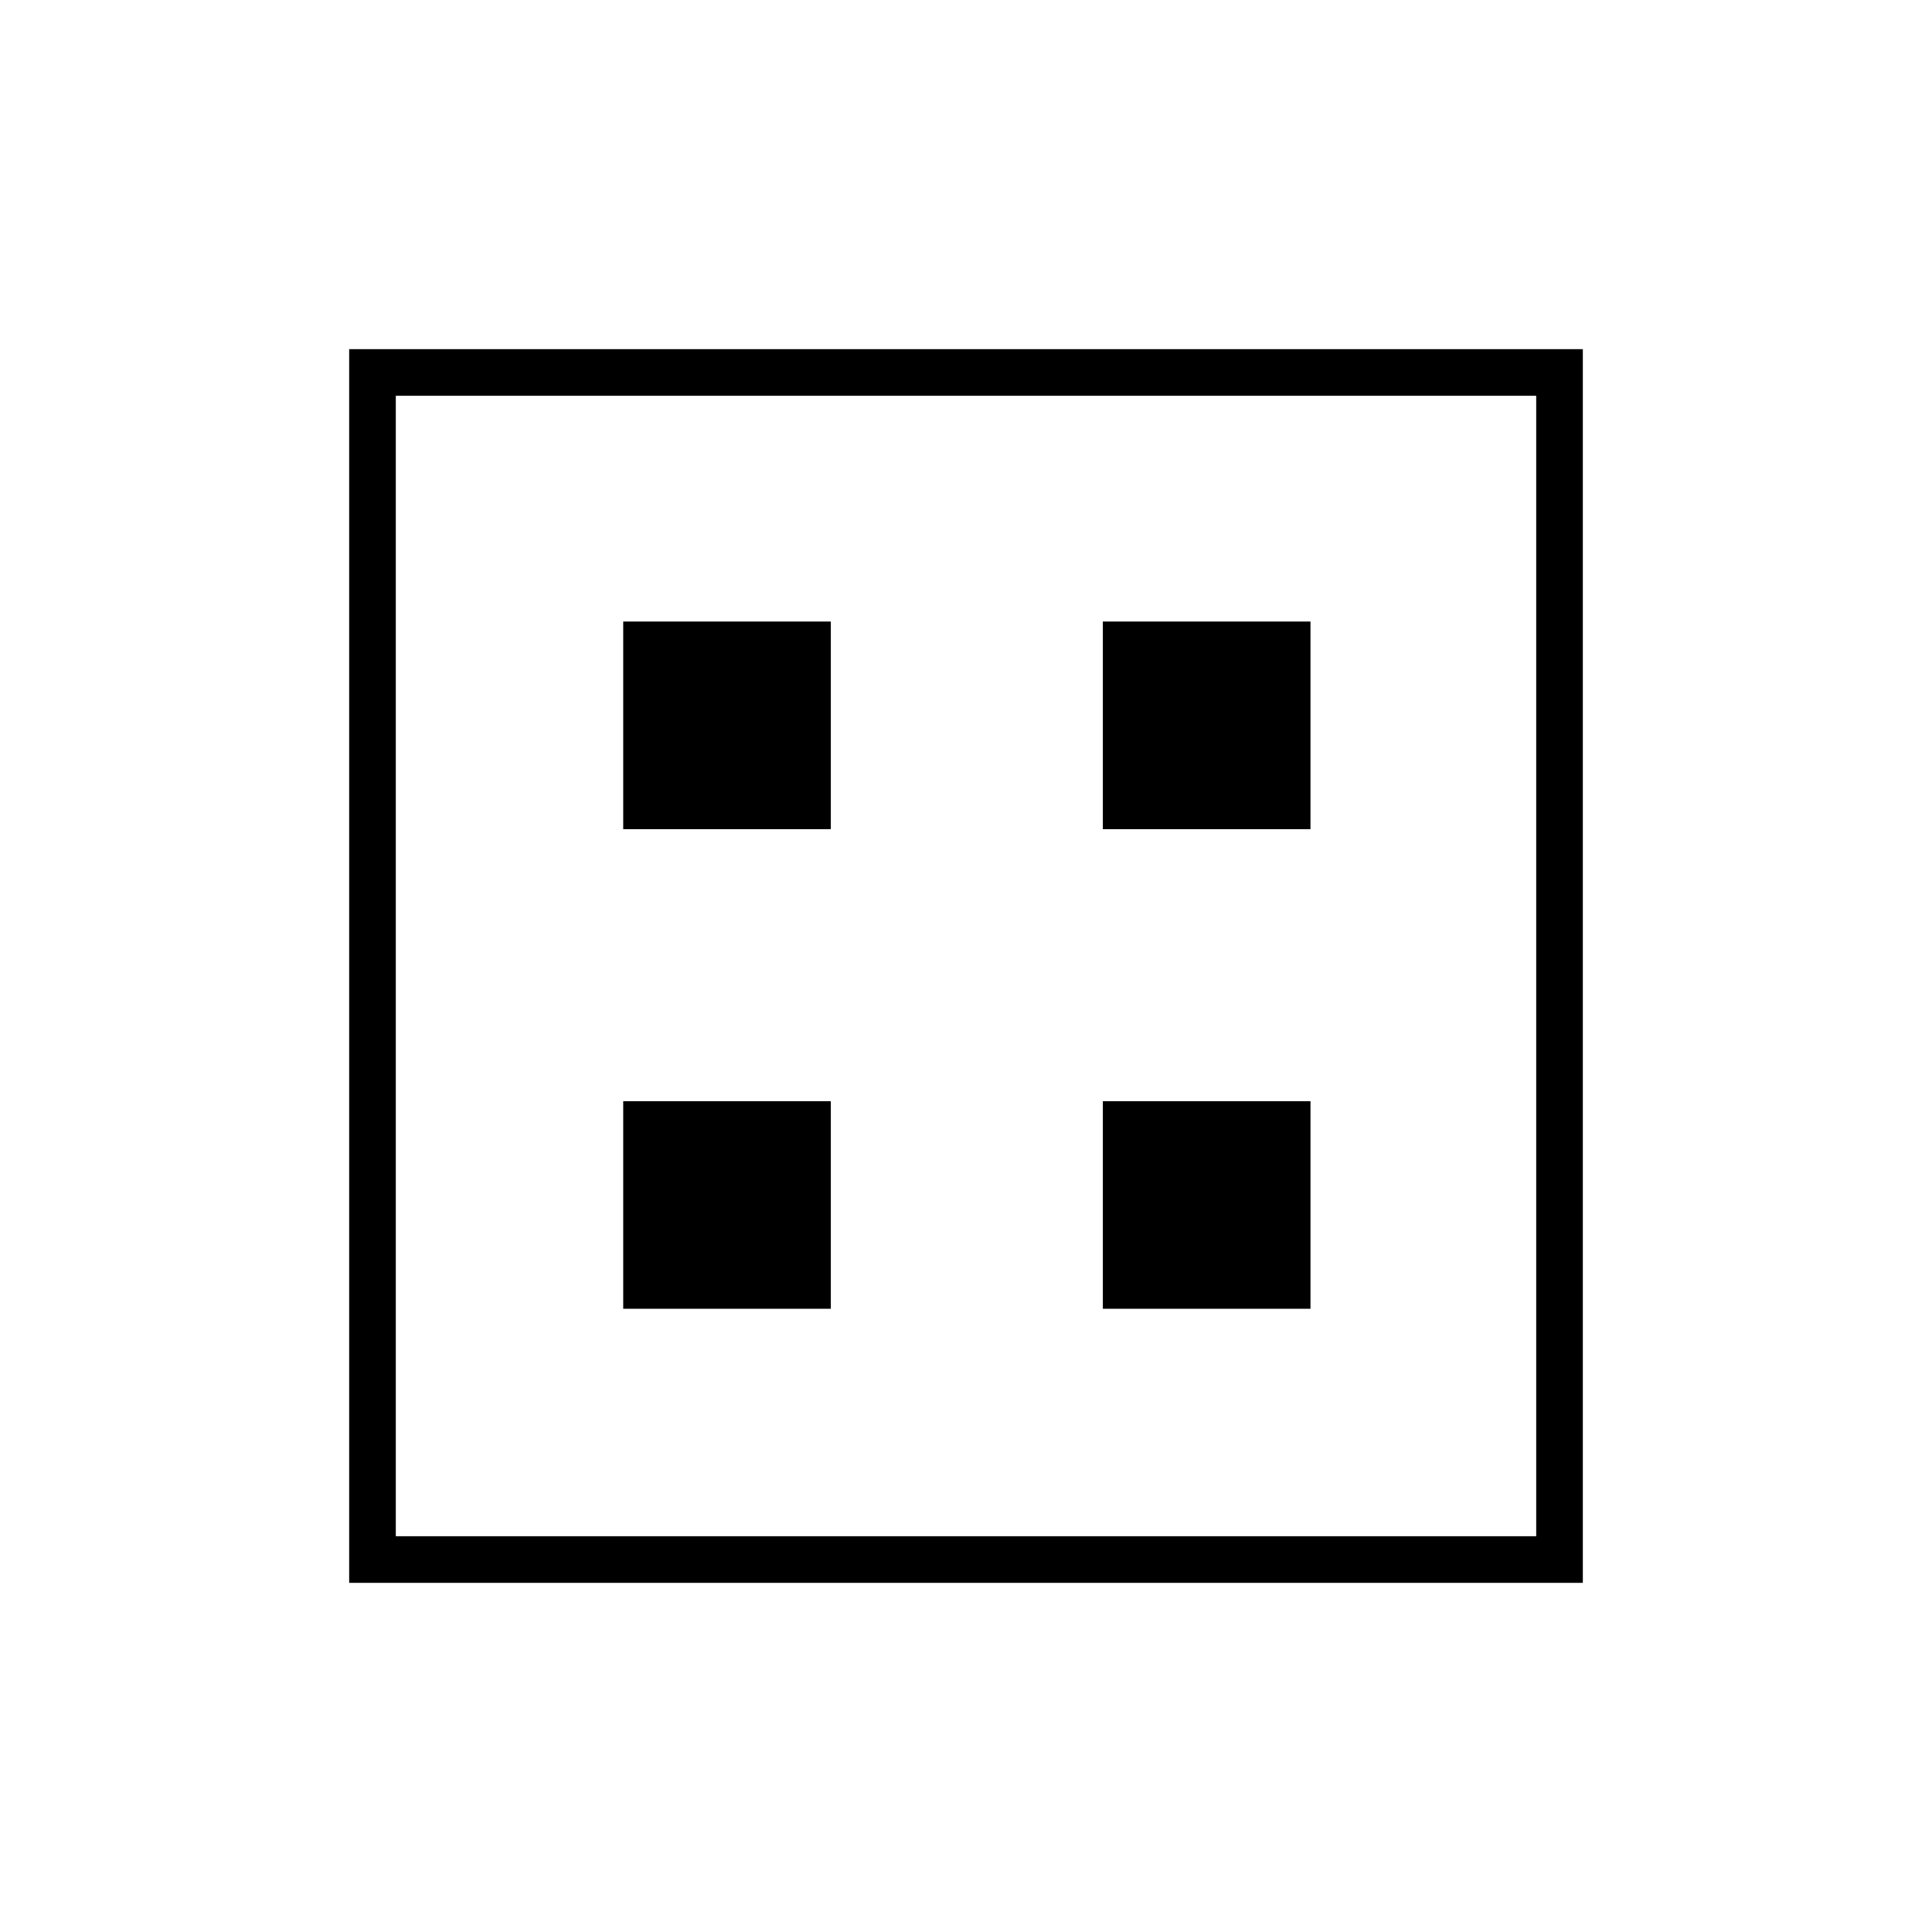 <svg xmlns="http://www.w3.org/2000/svg" height="40" viewBox="0 -960 960 960" width="40"><path d="M173.5-173.5v-613h613v613h-613Zm23.17-23.17h566.66v-566.66H196.67v566.66Zm0 0v-566.66 566.66Zm113-351.33h103.16v-103.17H309.67V-548ZM548-548h103.17v-103.17H548V-548ZM309.67-309.67h103.16v-103.16H309.67v103.16Zm238.33 0h103.17v-103.16H548v103.16Z"/></svg>